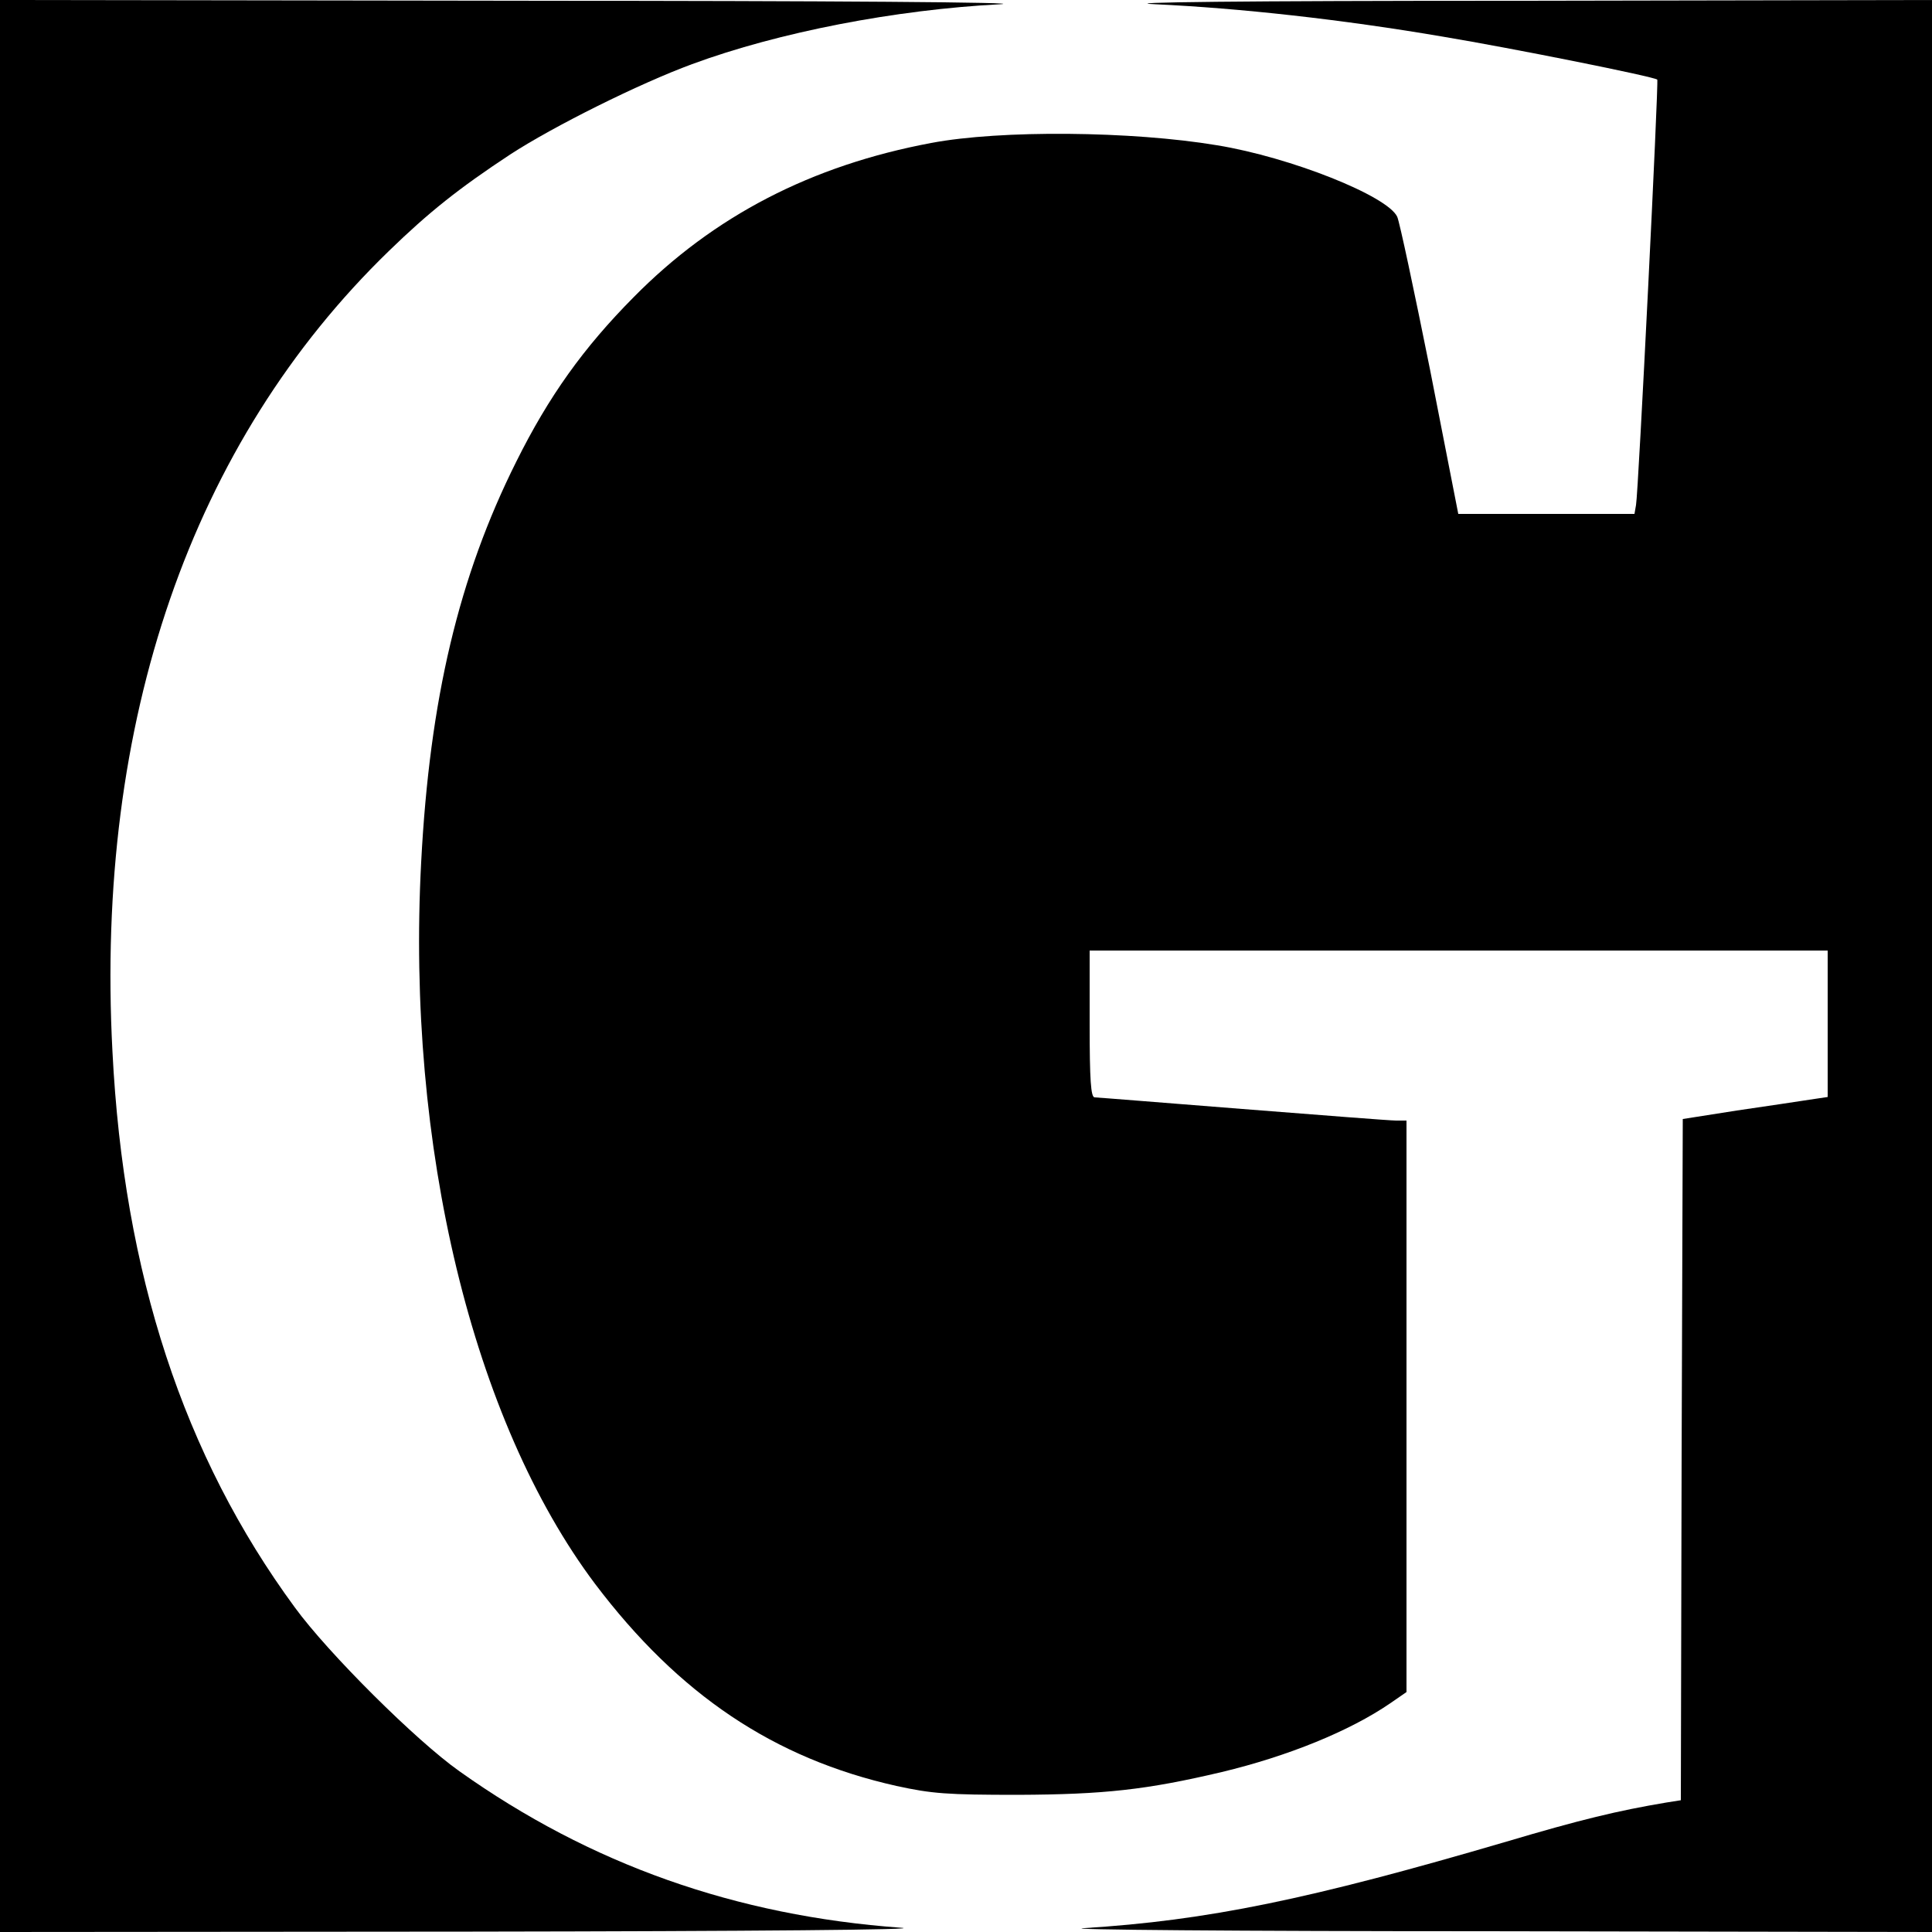 <?xml version="1.0" standalone="no"?>
<!DOCTYPE svg PUBLIC "-//W3C//DTD SVG 20010904//EN"
 "http://www.w3.org/TR/2001/REC-SVG-20010904/DTD/svg10.dtd">
<svg version="1.0" xmlns="http://www.w3.org/2000/svg"
 width="500pt" height="500pt" viewBox="0 0 500 500"
 preserveAspectRatio="xMidYMid meet">
<g transform="translate(0,500) scale(0.1,-0.1)"
fill="#000000" stroke="none">
<path d="M0 2500 l0 -2500 1223 1 c729 1 1176 5 1109 10 -428 31 -804 164
-1143 405 -112 79 -340 306 -426 424 -288 392 -443 864 -472 1439 -45 855 204
1576 716 2072 103 100 181 162 313 249 112 73 335 184 471 234 225 83 527 141
797 155 83 5 -453 9 -1220 9 l-1368 2 0 -2500z"/>
<path d="M2990 4989 c216 -10 482 -39 745 -84 180 -30 544 -103 554 -111 4 -4
-49 -1071 -55 -1101 l-4 -23 -228 0 -228 0 -73 373 c-41 204 -79 383 -85 396
-25 54 -276 154 -466 185 -221 37 -561 40 -740 6 -310 -58 -563 -189 -770
-399 -130 -131 -220 -257 -304 -426 -149 -298 -224 -615 -246 -1036 -39 -735
133 -1446 450 -1868 217 -287 463 -452 780 -523 92 -20 130 -23 315 -23 223 1
332 13 527 59 171 41 331 106 436 178 l42 29 0 739 0 740 -27 0 c-16 0 -194
14 -398 30 -203 16 -376 30 -382 30 -10 0 -13 45 -13 190 l0 190 955 0 955 0
0 -189 0 -190 -47 -7 c-27 -4 -111 -17 -188 -28 l-140 -22 -3 -882 -2 -881
-38 -6 c-125 -21 -221 -44 -413 -101 -511 -150 -774 -204 -1094 -224 -66 -4
401 -8 1038 -8 l1157 -2 0 2500 0 2500 -1092 -2 c-690 0 -1028 -4 -918 -9z"/>
</g>
</svg>
